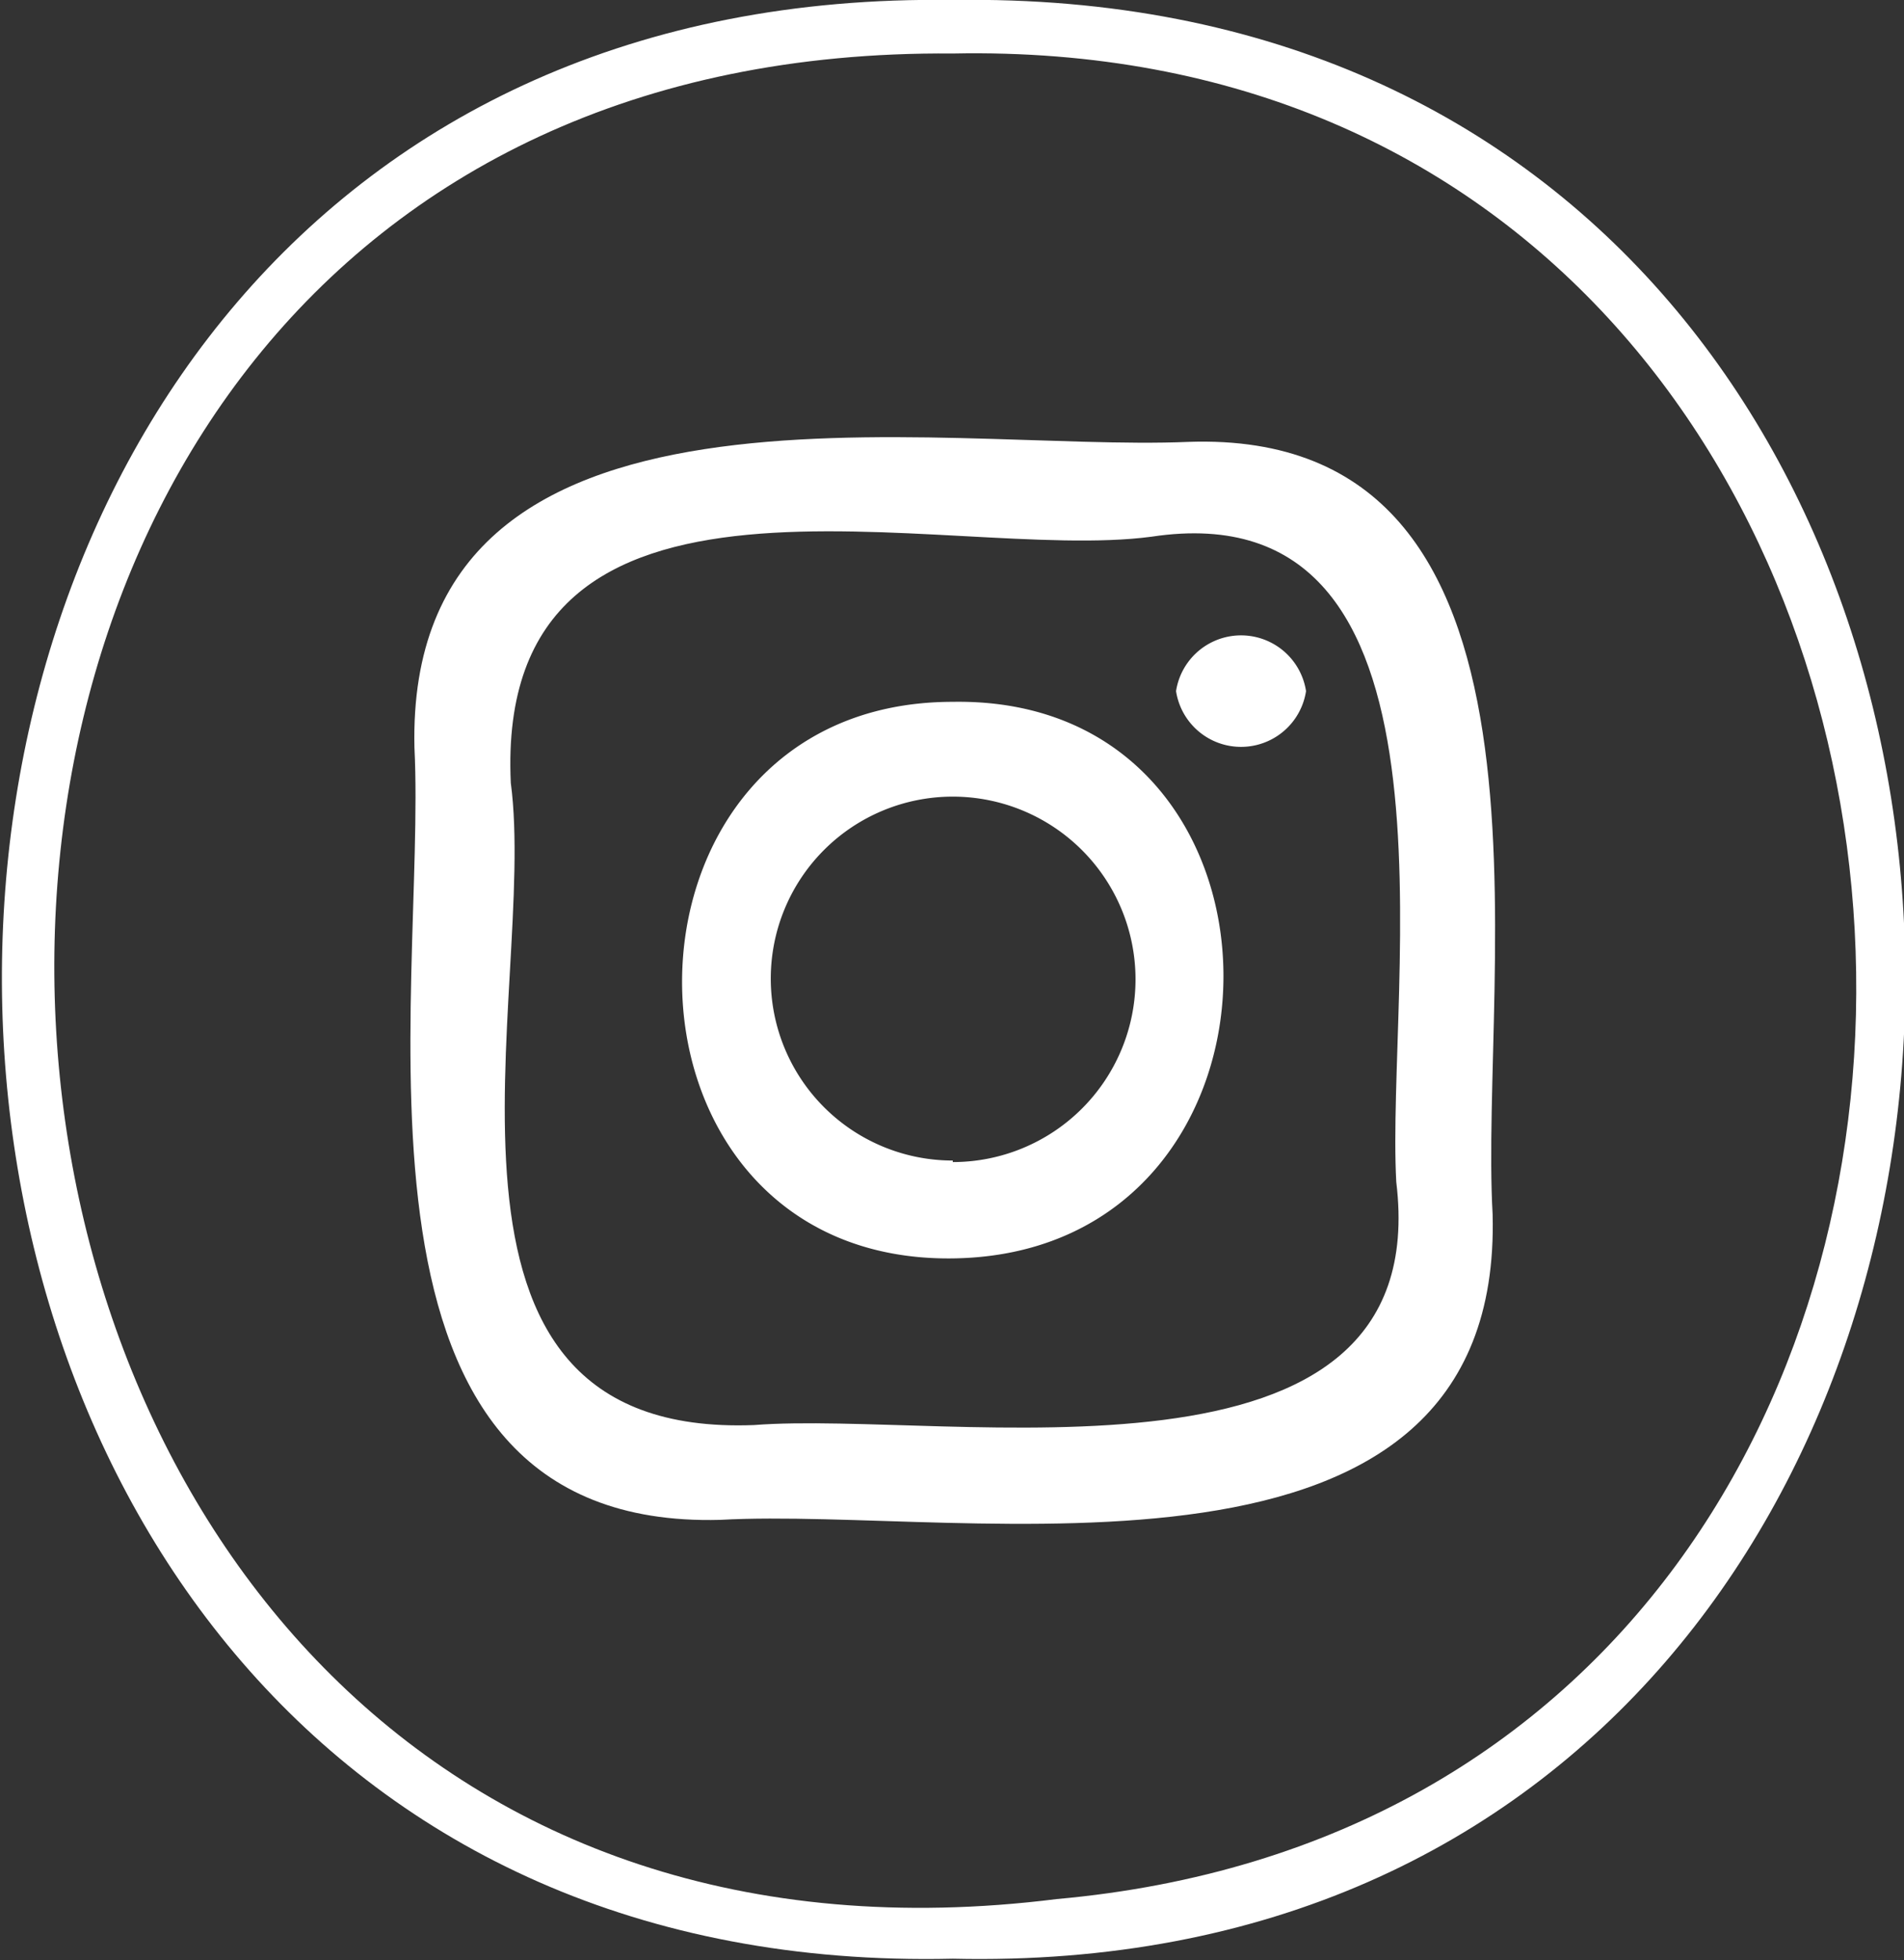 <svg xmlns="http://www.w3.org/2000/svg" viewBox="0 0 12.45 12.82"><rect x="0" y="0" width="12.45" height="12.82" fill="#333333" stroke="none"/><defs><style>.cls-1{fill:#fff;}</style></defs><g id="Layer_2" data-name="Layer 2"><g id="Layer_1-2" data-name="Layer 1"><path class="cls-1" d="M8.54,4.52a.43.43,0,0,1-.85,0A.43.43,0,0,1,8.54,4.52Z"/><path class="cls-1" d="M6.23,4.59c-2.36,0-2.36,3.67,0,3.64S8.59,4.55,6.23,4.59Zm0,3a1.19,1.19,0,0,1,0-2.38A1.19,1.19,0,0,1,6.23,7.6Z"/><path class="cls-1" d="M7.77,2.89c-1.63.07-5.12-.61-5.06,2,.08,1.62-.61,5.12,2,5.05,1.61-.09,5.12.63,5.05-2C9.67,6.36,10.34,2.8,7.77,2.89ZM9.13,7.73c.26,2.13-2.92,1.49-4.2,1.59-2.35.09-1.41-2.85-1.59-4.2C3.23,2.76,6.18,3.69,7.53,3.51,9.65,3.19,9.06,6.44,9.13,7.73Z"/><path class="cls-1" d="M6.23,0C-2.12-.12-2,13,6.23,12.81,14.49,13,14.58-.13,6.23,0Zm.68,12.42C-1.3,13.45-2.1.28,6.23.35,13.68.2,14.28,11.76,6.91,12.42Z"/></g></g></svg>